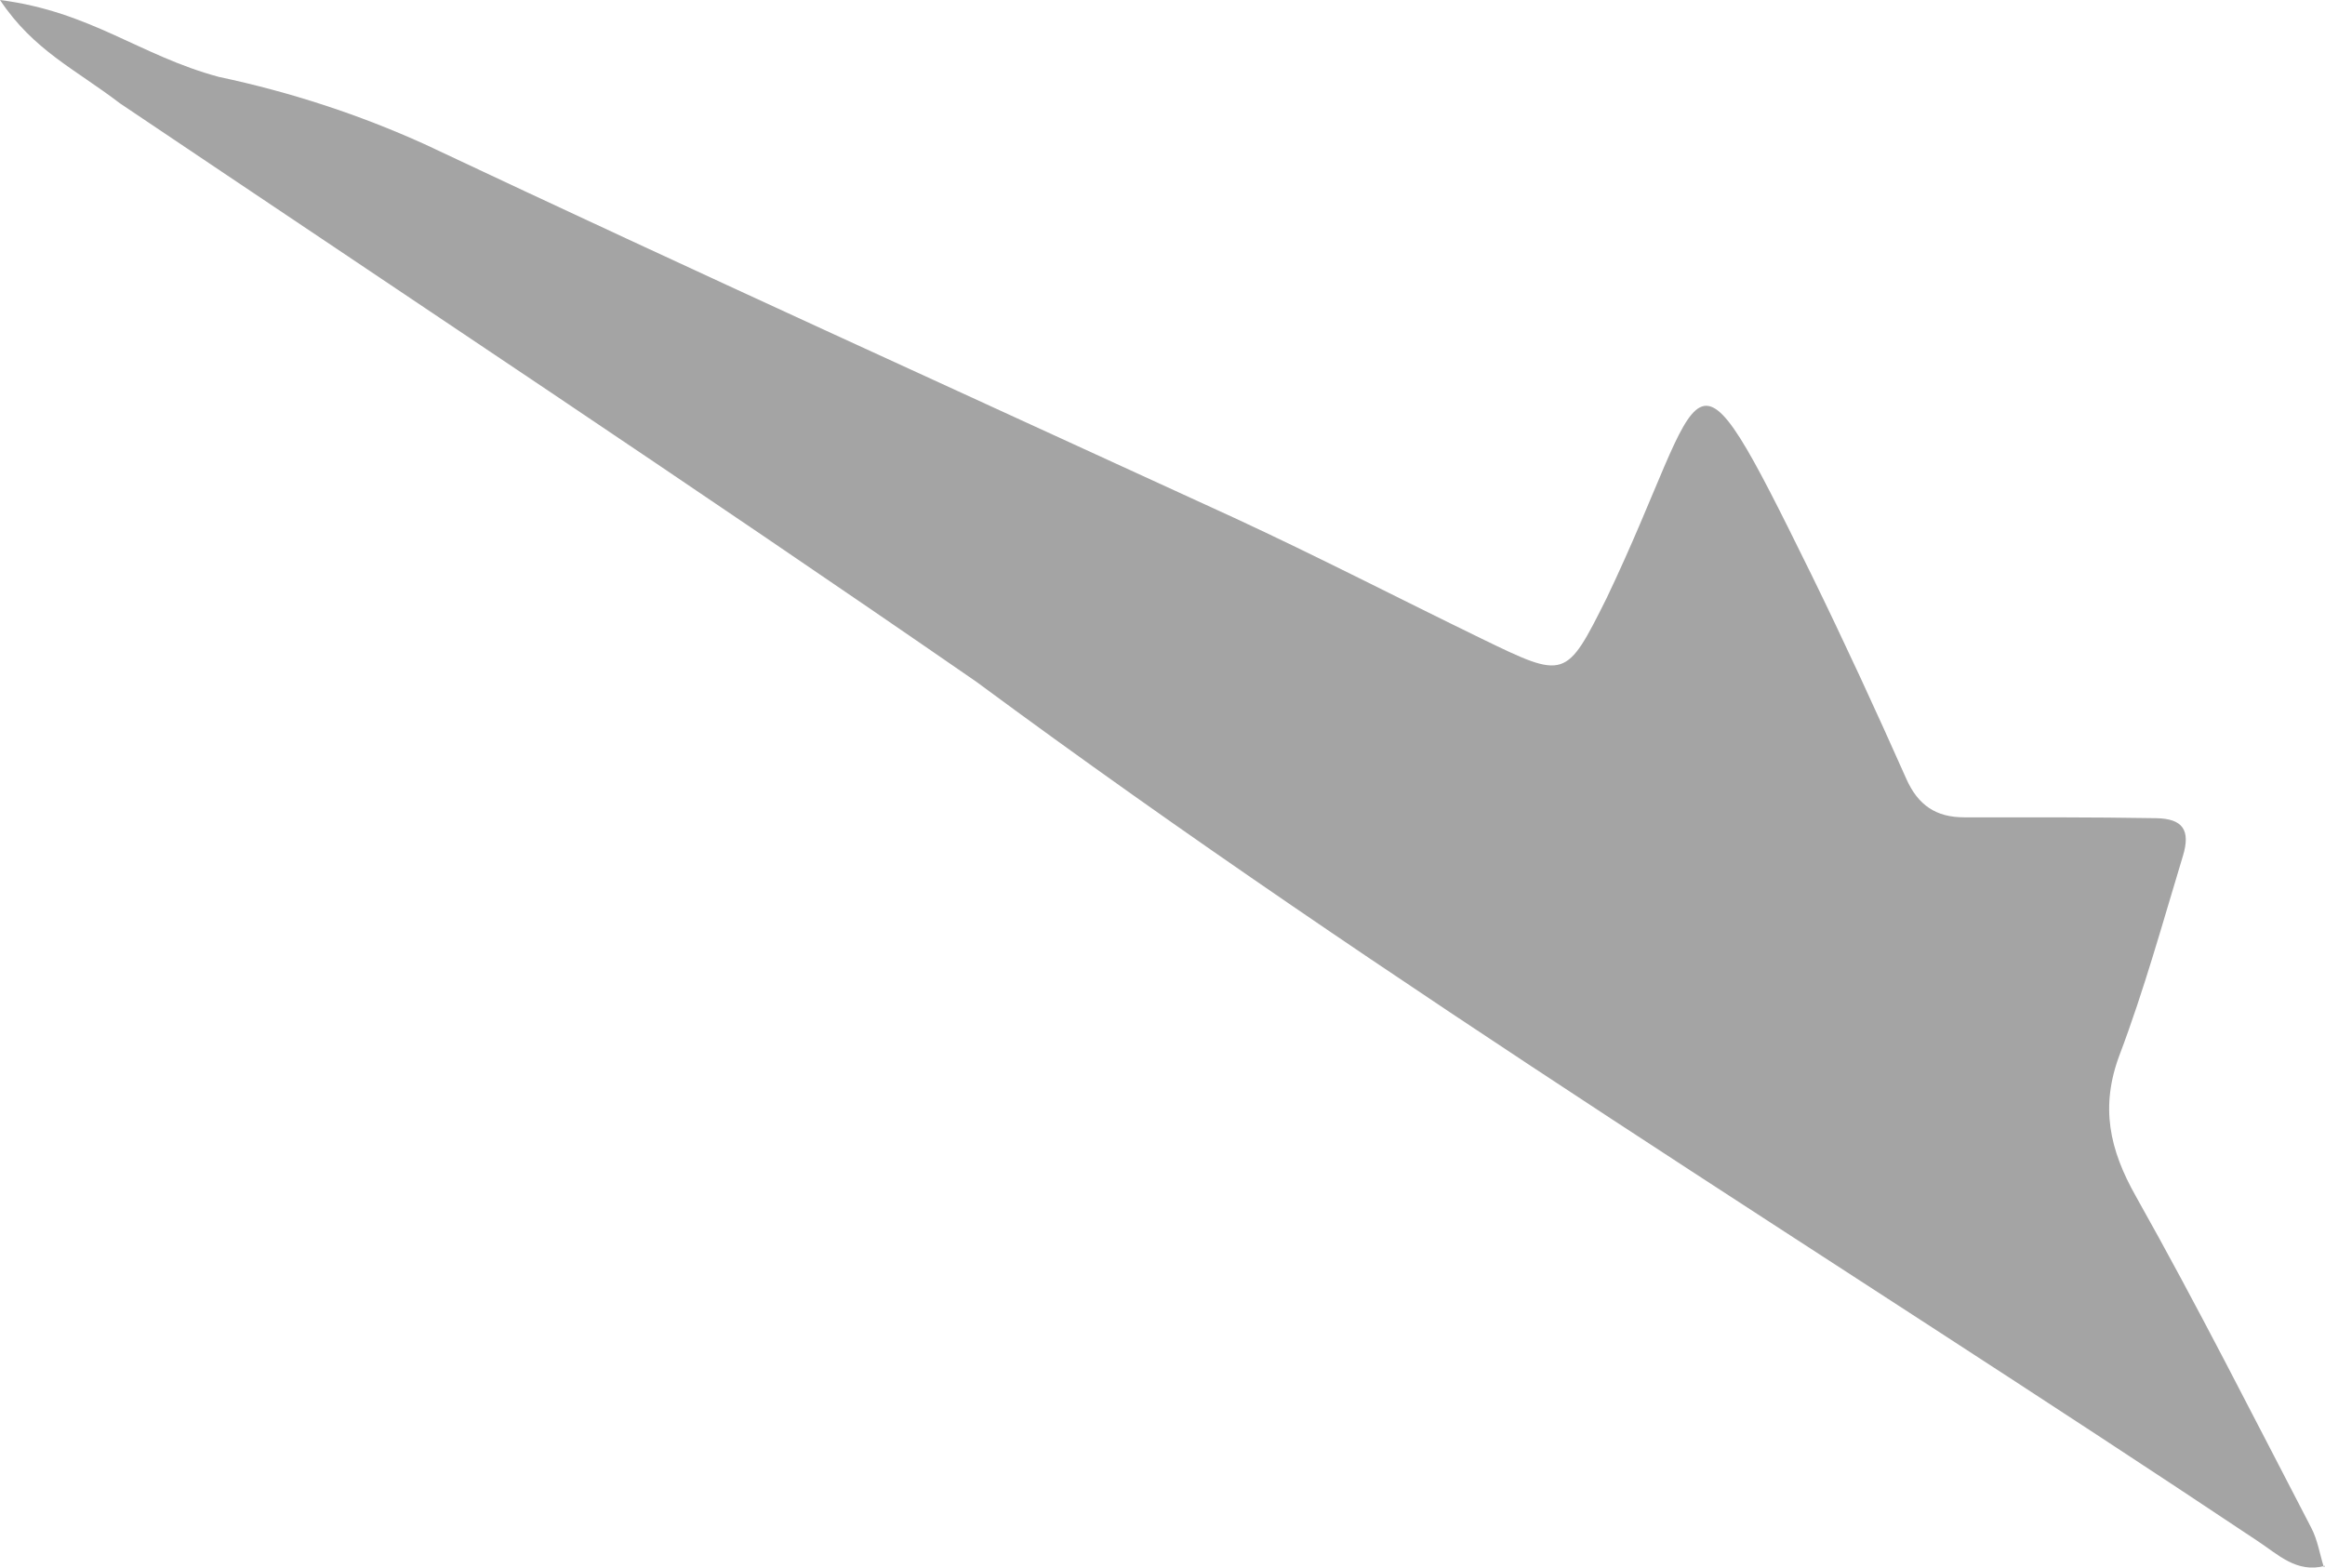 <?xml version="1.0" encoding="UTF-8"?>
<svg id="_レイヤー_2" data-name="レイヤー 2" xmlns="http://www.w3.org/2000/svg" viewBox="0 0 215.91 145.58">
  <defs>
    <style>
      .cls-1 {
        fill: #a4a4a4;
      }
    </style>
  </defs>
  <g id="parts">
    <path class="cls-1" d="M215.91,145.41c-2.64,.71-4.37-1.07-6.28-2.32-39.72-26.5-80.55-51.37-118.95-79.77C64.35,45.13,37.68,27.45,11.13,9.59,6.96,6.4,3.12,4.68,0,0,8.44,1.08,12.99,5.17,20.32,7.14c6.6,1.4,12.97,3.47,19.09,6.24,24.98,11.78,50.13,23.19,75.23,34.72,7.73,3.58,15.3,7.49,22.97,11.22,7.76,3.77,7.82,3.77,11.59-3.78,9.64-20.18,7.13-26.33,19.02-2.17,3.06,6.26,5.98,12.59,8.81,18.96,1.09,2.45,2.76,3.57,5.37,3.57,5.94,0,11.88-.02,17.82,.08,2.48,.04,3.23,1.1,2.49,3.52-1.87,6.17-3.59,12.41-5.87,18.44-1.82,4.83-.96,8.79,1.51,13.16,5.69,10.11,10.93,20.49,16.29,30.79,.58,1.11,.78,2.42,1.16,3.64l.12-.1Z"/>
  </g>
</svg>